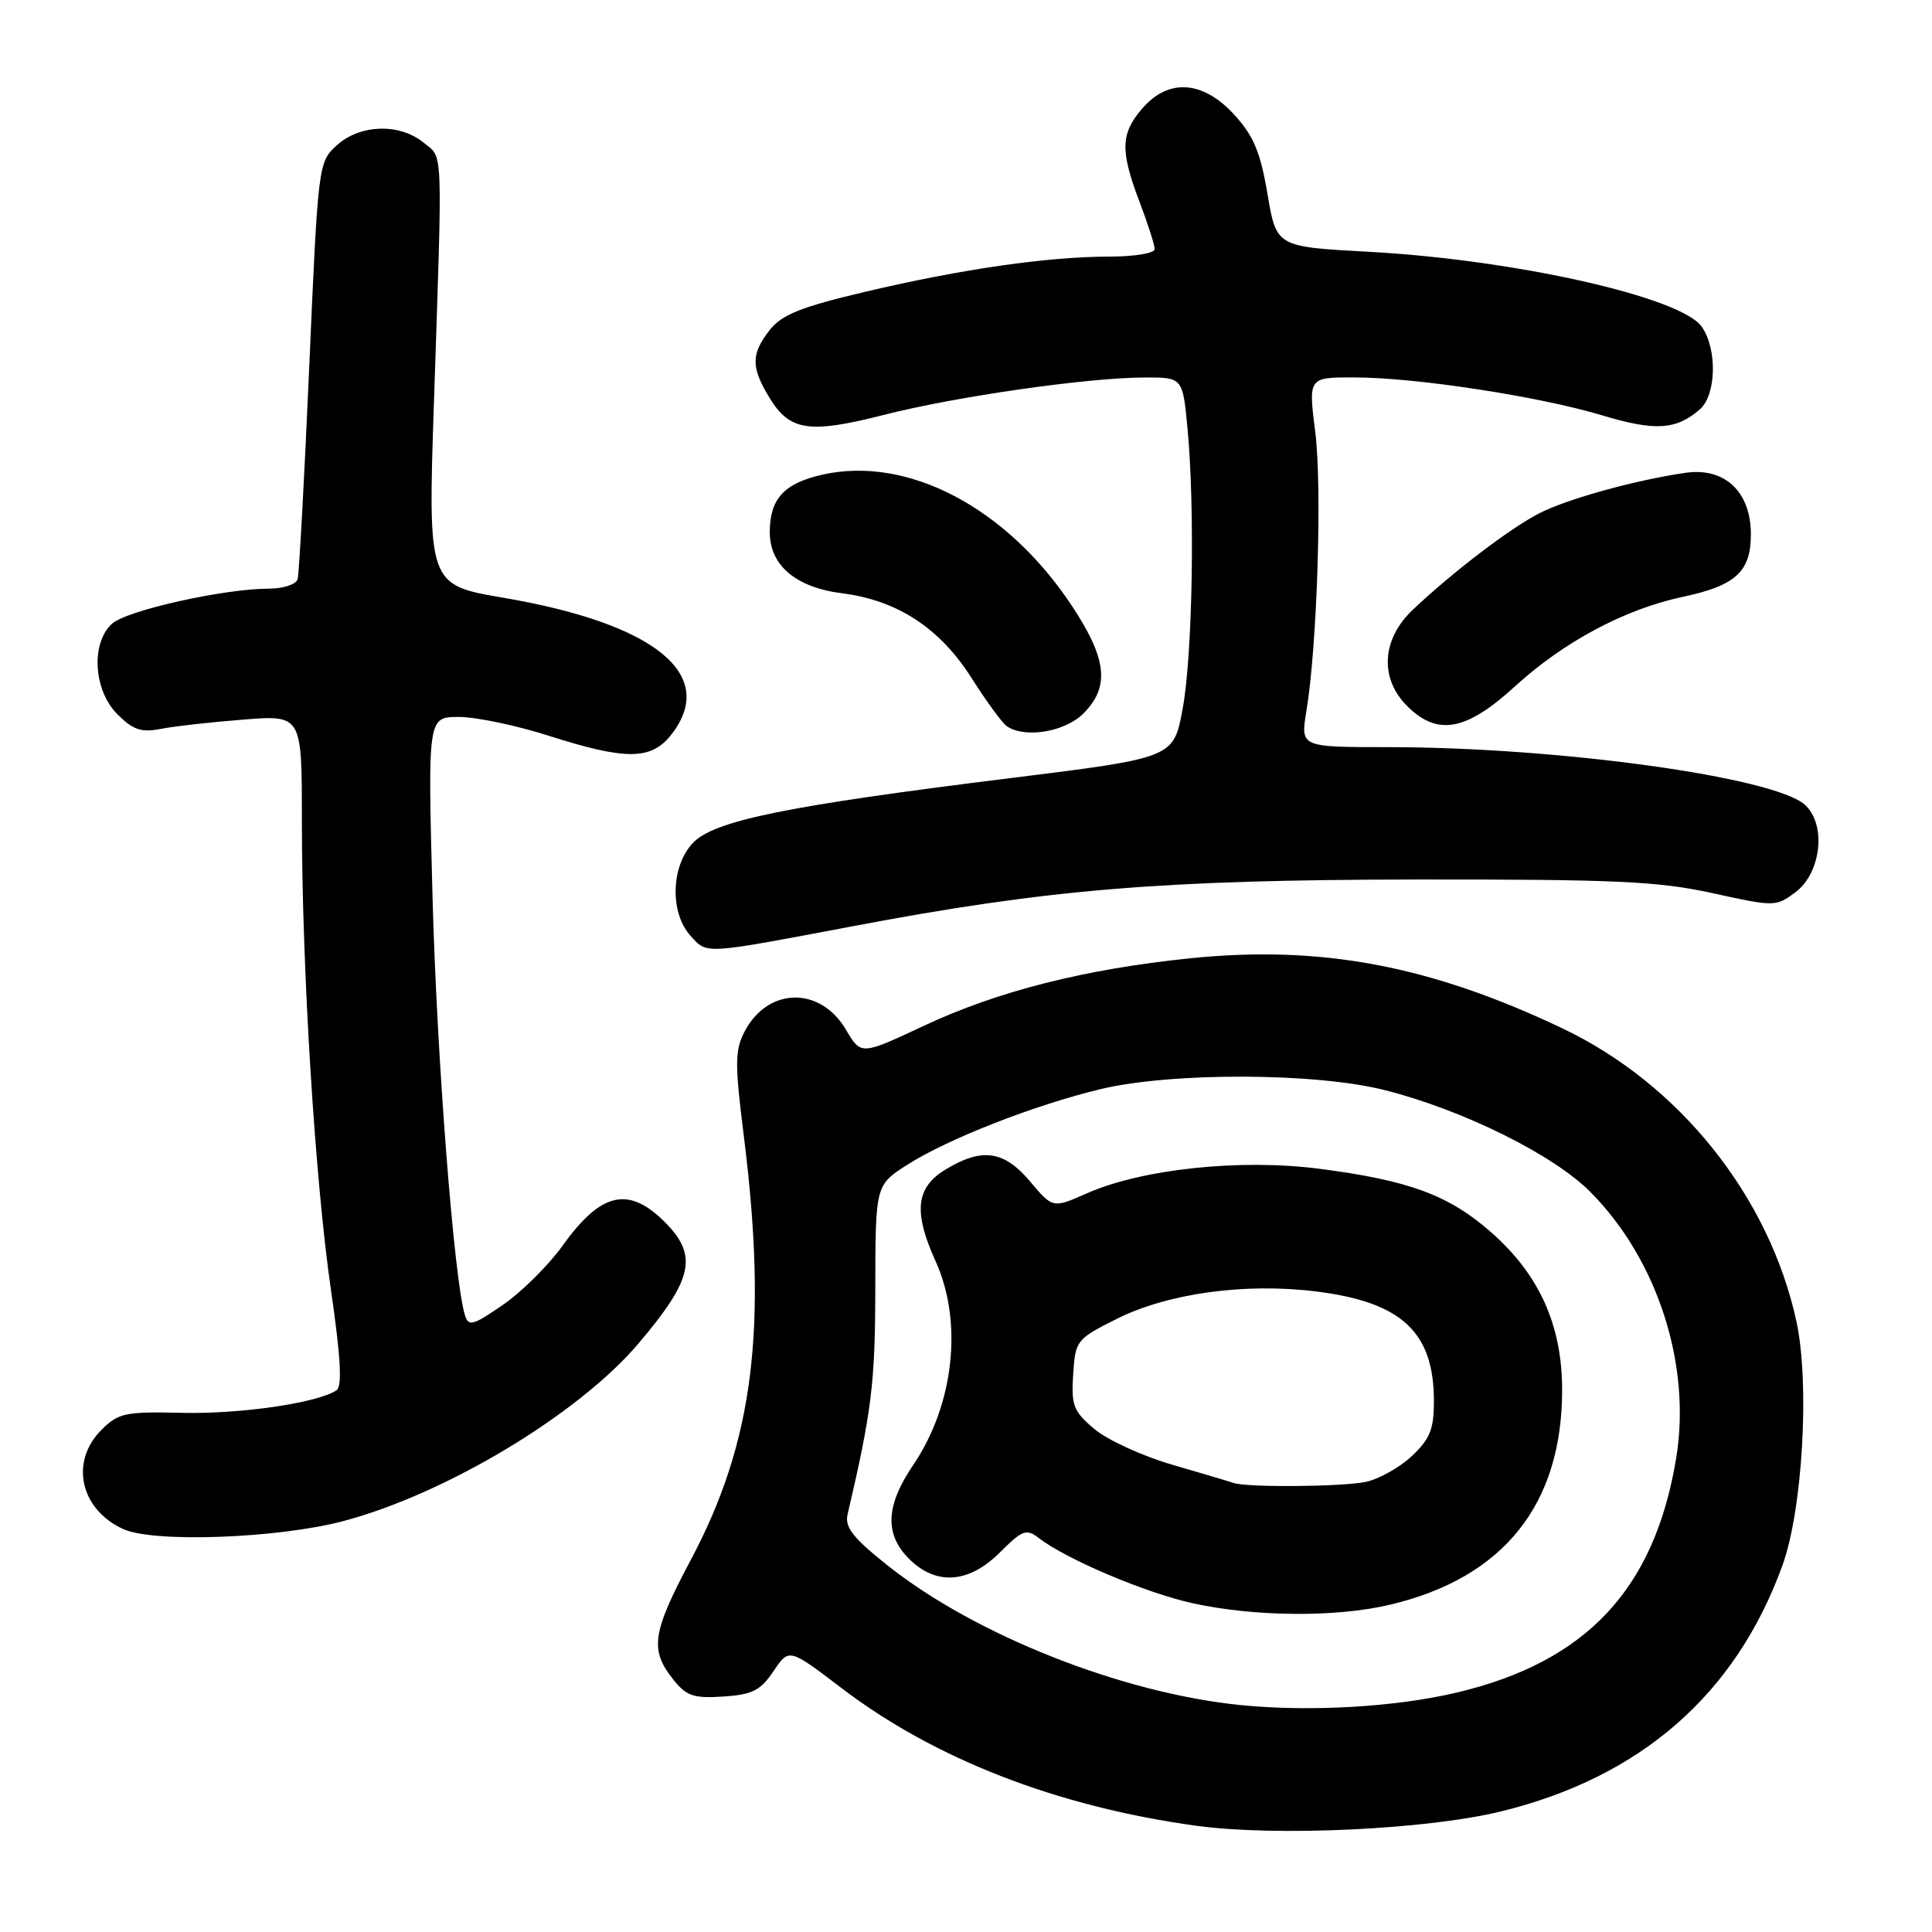 <?xml version="1.0" encoding="UTF-8" standalone="no"?>
<!DOCTYPE svg PUBLIC "-//W3C//DTD SVG 1.1//EN" "http://www.w3.org/Graphics/SVG/1.1/DTD/svg11.dtd" >
<svg xmlns="http://www.w3.org/2000/svg" xmlns:xlink="http://www.w3.org/1999/xlink" version="1.1" viewBox="0 0 256 256">
 <g >
 <path fill="currentColor"
d=" M 198.90 240.02 C 217.42 235.48 229.97 224.52 236.17 207.46 C 238.86 200.07 239.82 183.31 238.03 175.07 C 234.43 158.53 222.52 143.62 207.00 136.25 C 189.47 127.92 175.02 125.21 157.68 126.98 C 143.72 128.42 132.22 131.33 122.42 135.92 C 114.09 139.83 114.09 139.83 112.10 136.45 C 108.68 130.64 101.71 130.79 98.64 136.73 C 97.37 139.18 97.36 141.00 98.56 150.52 C 101.75 176.00 99.87 191.04 91.50 206.76 C 86.44 216.28 86.09 218.57 89.11 222.42 C 90.94 224.74 91.84 225.06 95.83 224.80 C 99.69 224.55 100.77 224.00 102.49 221.44 C 104.55 218.38 104.55 218.38 111.48 223.66 C 123.83 233.08 140.09 239.39 158.50 241.92 C 169.03 243.37 189.06 242.43 198.90 240.02 Z  M 45.50 201.55 C 59.12 197.94 76.68 187.37 84.62 178.00 C 91.85 169.47 92.52 166.36 88.08 161.92 C 83.28 157.13 79.65 157.96 74.59 165.00 C 72.70 167.64 69.12 171.20 66.64 172.90 C 62.64 175.65 62.08 175.81 61.60 174.25 C 60.16 169.57 57.87 139.98 57.31 118.75 C 56.68 95.00 56.68 95.00 60.80 95.00 C 63.07 95.00 68.43 96.12 72.71 97.49 C 82.95 100.76 86.28 100.73 88.93 97.37 C 95.17 89.43 86.88 82.65 66.73 79.21 C 56.69 77.50 56.69 77.50 57.51 53.00 C 58.65 18.70 58.75 21.03 56.09 18.87 C 52.91 16.30 47.70 16.47 44.63 19.25 C 42.18 21.48 42.15 21.72 40.98 48.50 C 40.33 63.35 39.64 76.06 39.43 76.75 C 39.23 77.44 37.51 78.00 35.62 78.00 C 29.70 78.00 16.79 80.88 14.85 82.64 C 12.01 85.21 12.38 91.47 15.56 94.65 C 17.63 96.72 18.73 97.09 21.31 96.58 C 23.06 96.24 27.99 95.68 32.25 95.35 C 40.00 94.74 40.00 94.74 40.00 108.62 C 40.00 128.30 41.74 156.45 43.87 171.04 C 45.15 179.89 45.36 183.71 44.59 184.22 C 42.06 185.90 31.92 187.38 24.20 187.21 C 16.59 187.03 15.69 187.22 13.45 189.46 C 9.22 193.68 10.61 200.00 16.33 202.61 C 20.34 204.45 36.81 203.85 45.50 201.55 Z  M 113.00 122.73 C 138.78 117.84 153.96 116.58 187.50 116.54 C 214.03 116.51 219.71 116.77 226.89 118.34 C 235.13 120.16 235.32 120.15 237.89 118.24 C 241.33 115.68 242.04 109.25 239.16 106.64 C 235.09 102.96 206.51 99.01 183.91 99.00 C 172.32 99.00 172.32 99.00 173.10 94.25 C 174.54 85.58 175.20 64.61 174.28 57.25 C 173.36 50.00 173.36 50.00 179.43 50.01 C 187.57 50.01 203.93 52.52 212.31 55.04 C 219.30 57.15 222.13 56.97 225.25 54.23 C 227.43 52.31 227.56 46.25 225.49 43.29 C 222.74 39.36 200.74 34.41 181.31 33.36 C 169.13 32.70 169.13 32.70 167.95 25.71 C 167.02 20.17 166.10 17.99 163.54 15.19 C 159.37 10.65 154.82 10.35 151.34 14.39 C 148.48 17.72 148.42 19.97 151.00 26.76 C 152.10 29.65 153.00 32.47 153.00 33.01 C 153.00 33.55 150.33 34.00 147.07 34.00 C 138.90 34.00 127.48 35.64 114.75 38.64 C 106.15 40.67 103.61 41.68 102.00 43.72 C 99.50 46.91 99.49 48.65 101.97 52.72 C 104.64 57.11 107.23 57.49 117.06 54.99 C 126.59 52.55 144.00 50.05 151.61 50.02 C 156.71 50.00 156.71 50.00 157.35 56.75 C 158.36 67.42 158.02 86.90 156.70 93.96 C 155.50 100.42 155.50 100.42 134.00 103.09 C 104.06 106.80 94.59 108.74 91.79 111.72 C 88.89 114.81 88.75 120.96 91.50 124.00 C 93.73 126.46 93.05 126.50 113.00 122.73 Z  M 143.55 94.55 C 147.11 90.98 146.69 87.27 141.92 80.11 C 133.29 67.19 120.23 60.37 108.99 62.89 C 103.88 64.04 102.00 66.09 102.00 70.52 C 102.00 74.91 105.45 77.84 111.56 78.61 C 118.91 79.54 124.52 83.21 128.73 89.83 C 130.71 92.95 132.82 95.83 133.41 96.23 C 135.82 97.87 141.11 96.98 143.55 94.55 Z  M 200.75 90.94 C 207.23 85.02 215.30 80.72 222.96 79.09 C 229.99 77.60 232.00 75.75 232.00 70.80 C 232.00 65.16 228.54 61.90 223.34 62.65 C 216.66 63.62 207.75 66.09 203.99 68.00 C 200.14 69.97 192.63 75.68 187.25 80.75 C 183.08 84.67 182.76 89.85 186.45 93.55 C 190.47 97.56 194.27 96.87 200.75 90.94 Z  M 164.47 225.94 C 148.78 224.39 129.25 216.68 117.65 207.46 C 113.02 203.78 111.91 202.37 112.31 200.66 C 115.50 187.01 115.97 183.24 115.98 170.76 C 116.00 157.03 116.00 157.03 120.25 154.32 C 125.63 150.90 136.95 146.47 145.72 144.34 C 155.14 142.06 174.30 142.11 183.50 144.45 C 193.88 147.08 205.83 153.00 210.74 157.95 C 219.64 166.91 224.14 180.88 222.10 193.23 C 219.23 210.58 210.21 220.21 193.00 224.28 C 184.91 226.19 173.67 226.85 164.47 225.94 Z  M 184.15 212.64 C 199.22 209.09 207.01 199.36 206.99 184.12 C 206.98 175.59 203.96 168.89 197.59 163.29 C 191.98 158.35 186.67 156.39 174.75 154.86 C 164.29 153.52 151.29 154.90 144.00 158.13 C 139.50 160.12 139.50 160.12 136.50 156.56 C 133.02 152.43 130.11 152.03 125.25 154.99 C 121.35 157.37 121.01 160.59 123.98 167.14 C 127.62 175.17 126.42 186.13 121.01 194.11 C 117.35 199.51 117.19 203.28 120.45 206.55 C 124.04 210.13 128.38 209.82 132.51 205.69 C 135.48 202.72 136.00 202.53 137.66 203.81 C 141.34 206.64 151.91 211.11 158.13 212.46 C 166.36 214.24 177.02 214.32 184.15 212.64 Z  M 163.50 196.51 C 162.95 196.32 159.27 195.23 155.32 194.08 C 151.37 192.93 146.73 190.80 145.02 189.36 C 142.24 187.02 141.93 186.24 142.20 182.12 C 142.49 177.61 142.63 177.44 148.01 174.74 C 154.75 171.37 164.98 169.96 174.36 171.12 C 185.73 172.53 190.00 176.49 190.00 185.65 C 190.00 189.40 189.48 190.68 187.04 192.97 C 185.41 194.49 182.65 196.02 180.91 196.37 C 177.69 197.01 165.31 197.11 163.50 196.51 Z "/>
</g>
</svg>